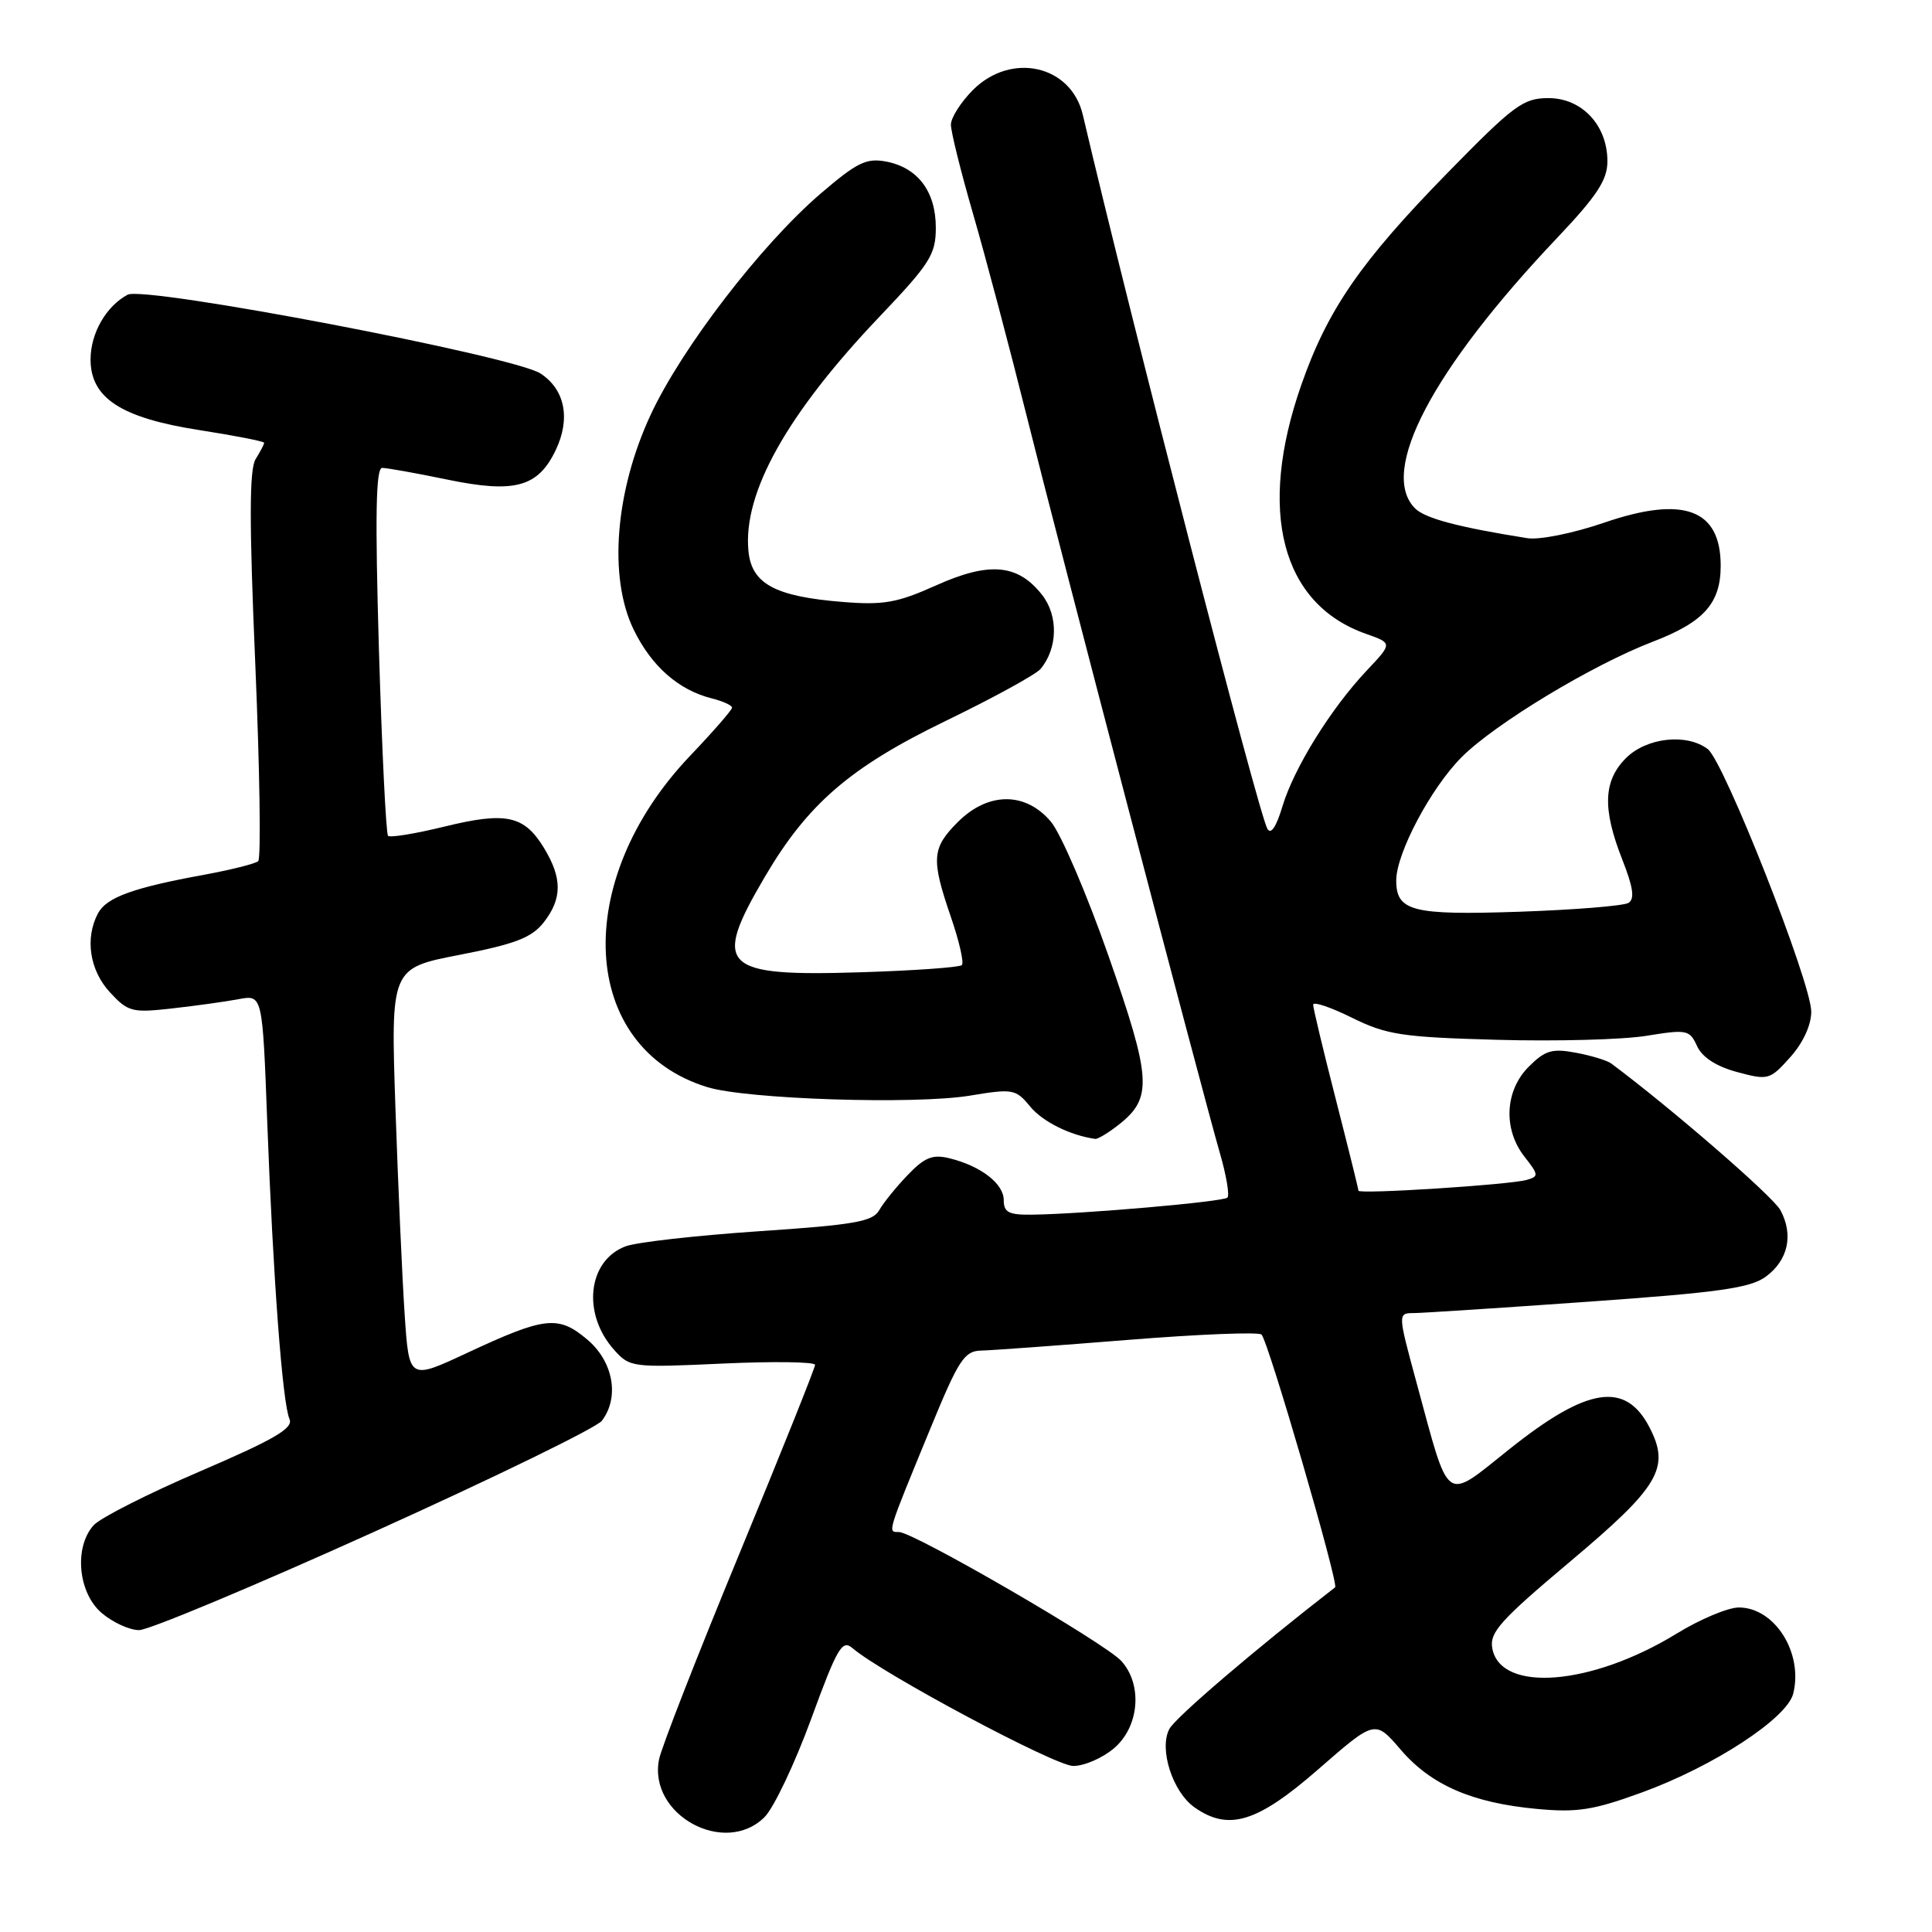 <?xml version="1.0" encoding="UTF-8" standalone="no"?>
<!DOCTYPE svg PUBLIC "-//W3C//DTD SVG 1.1//EN" "http://www.w3.org/Graphics/SVG/1.1/DTD/svg11.dtd" >
<svg xmlns="http://www.w3.org/2000/svg" xmlns:xlink="http://www.w3.org/1999/xlink" version="1.1" viewBox="0 0 256 256">
 <g >
 <path fill="currentColor"
d=" M 101.33 240.75 C 102.55 239.51 105.32 233.67 107.48 227.78 C 110.93 218.34 111.59 217.21 112.95 218.38 C 116.92 221.78 139.81 234.00 142.21 234.00 C 143.68 234.00 146.13 232.93 147.64 231.63 C 150.97 228.77 151.42 223.22 148.58 220.09 C 146.44 217.72 121.05 203.00 119.11 203.00 C 117.60 203.00 117.47 203.41 123.29 189.26 C 127.02 180.18 127.78 179.01 130.00 178.96 C 131.38 178.93 140.15 178.29 149.50 177.54 C 158.85 176.79 166.80 176.47 167.16 176.84 C 168.06 177.73 177.43 209.93 176.91 210.33 C 166.28 218.57 155.78 227.55 154.95 229.09 C 153.54 231.73 155.37 237.45 158.30 239.50 C 162.81 242.66 166.60 241.49 174.68 234.44 C 182.20 227.88 182.20 227.88 185.58 231.82 C 189.60 236.52 195.04 238.89 203.63 239.69 C 208.98 240.19 211.12 239.86 217.56 237.51 C 227.06 234.05 236.79 227.69 237.61 224.42 C 238.96 219.02 235.16 213.00 230.40 213.00 C 228.97 213.00 225.26 214.56 222.15 216.47 C 210.90 223.36 198.87 224.34 197.74 218.44 C 197.34 216.31 198.76 214.73 208.08 206.89 C 219.87 196.98 221.34 194.49 218.57 189.14 C 215.39 182.99 210.34 183.77 199.99 192.03 C 191.29 198.96 192.15 199.58 187.71 183.25 C 185.20 174.00 185.20 174.00 187.35 173.99 C 188.53 173.98 198.95 173.30 210.50 172.48 C 227.80 171.26 231.94 170.67 234.00 169.15 C 236.94 166.97 237.67 163.63 235.92 160.36 C 234.96 158.55 221.37 146.78 213.50 140.92 C 212.95 140.51 210.84 139.87 208.81 139.49 C 205.66 138.90 204.73 139.18 202.56 141.35 C 199.39 144.52 199.15 149.66 202.02 153.29 C 203.90 155.69 203.91 155.89 202.27 156.35 C 199.92 157.00 180.00 158.27 180.00 157.77 C 180.00 157.55 178.65 152.11 177.00 145.66 C 175.35 139.22 174.00 133.58 174.00 133.13 C 174.00 132.68 176.31 133.45 179.13 134.85 C 183.74 137.12 185.73 137.43 198.38 137.78 C 206.15 138.00 215.05 137.76 218.16 137.25 C 223.53 136.38 223.88 136.45 224.87 138.61 C 225.55 140.10 227.40 141.30 230.17 142.05 C 234.30 143.16 234.52 143.10 237.22 140.08 C 238.92 138.18 240.00 135.83 240.00 134.05 C 240.00 130.21 228.43 100.86 226.28 99.25 C 223.47 97.14 218.18 97.73 215.45 100.45 C 212.44 103.47 212.31 107.17 214.97 113.92 C 216.41 117.58 216.63 119.11 215.78 119.64 C 215.13 120.03 208.63 120.56 201.31 120.81 C 187.12 121.29 184.99 120.75 185.01 116.63 C 185.03 113.02 189.63 104.37 193.68 100.32 C 198.13 95.87 211.00 88.10 219.00 85.03 C 225.78 82.43 228.00 79.94 228.00 74.96 C 228.00 67.46 223.09 65.64 212.55 69.26 C 208.46 70.66 203.97 71.57 202.37 71.31 C 193.20 69.85 188.83 68.69 187.50 67.36 C 182.66 62.51 189.76 49.00 206.35 31.50 C 211.60 25.96 212.99 23.85 212.99 21.38 C 213.00 16.62 209.63 13.00 205.18 13.00 C 201.84 13.00 200.61 13.91 191.85 22.86 C 180.30 34.67 175.92 41.01 172.43 51.00 C 166.58 67.72 169.79 80.05 181.01 83.99 C 184.52 85.23 184.52 85.23 181.09 88.86 C 176.33 93.91 171.45 101.78 169.93 106.85 C 169.11 109.58 168.39 110.65 167.93 109.81 C 166.70 107.58 149.88 42.50 143.48 15.22 C 141.94 8.64 134.01 6.84 128.92 11.92 C 127.32 13.53 126.00 15.60 126.00 16.52 C 126.00 17.45 127.32 22.77 128.94 28.35 C 130.56 33.93 133.74 45.92 136.01 55.00 C 140.47 72.88 159.16 144.16 161.65 152.82 C 162.50 155.75 162.94 158.39 162.64 158.69 C 162.09 159.24 143.59 160.86 136.75 160.95 C 133.66 160.99 133.00 160.65 133.00 159.02 C 133.00 156.84 129.96 154.49 125.78 153.47 C 123.58 152.93 122.51 153.36 120.28 155.69 C 118.75 157.28 117.05 159.38 116.50 160.36 C 115.65 161.87 113.21 162.30 100.50 163.15 C 92.25 163.71 84.32 164.60 82.88 165.15 C 77.87 167.04 77.09 174.09 81.38 178.87 C 83.45 181.19 83.79 181.23 95.75 180.68 C 102.49 180.37 108.00 180.45 108.00 180.85 C 108.00 181.26 103.48 192.54 97.95 205.93 C 92.42 219.32 87.64 231.55 87.33 233.12 C 85.85 240.48 96.06 246.05 101.33 240.75 Z  M 49.63 202.95 C 65.51 195.78 79.06 189.17 79.75 188.26 C 82.12 185.14 81.27 180.41 77.82 177.50 C 73.96 174.25 72.24 174.44 61.85 179.29 C 54.20 182.86 54.20 182.86 53.62 174.18 C 53.30 169.41 52.75 157.13 52.40 146.90 C 51.77 128.29 51.77 128.29 60.91 126.52 C 68.27 125.09 70.44 124.25 72.03 122.24 C 74.51 119.08 74.52 116.36 72.07 112.34 C 69.44 108.04 67.05 107.53 58.88 109.53 C 55.04 110.47 51.69 111.02 51.42 110.75 C 51.15 110.48 50.61 99.40 50.21 86.13 C 49.69 68.28 49.80 62.00 50.64 62.00 C 51.27 62.00 55.13 62.69 59.23 63.54 C 68.21 65.40 71.29 64.56 73.64 59.63 C 75.63 55.46 74.86 51.61 71.62 49.49 C 68.10 47.18 19.16 37.84 16.91 39.05 C 14.05 40.58 12.00 44.17 12.00 47.63 C 12.00 52.74 16.04 55.37 26.36 56.98 C 31.11 57.72 35.00 58.48 35.00 58.67 C 35.00 58.87 34.49 59.84 33.87 60.84 C 33.03 62.18 33.02 69.22 33.83 88.07 C 34.42 102.05 34.60 113.77 34.21 114.11 C 33.82 114.45 30.58 115.26 27.00 115.92 C 17.63 117.63 14.12 118.91 12.99 121.01 C 11.23 124.31 11.87 128.57 14.57 131.49 C 16.98 134.09 17.51 134.22 22.82 133.62 C 25.95 133.27 29.91 132.72 31.64 132.39 C 34.78 131.81 34.78 131.81 35.41 148.65 C 36.18 169.26 37.43 185.98 38.36 188.03 C 38.90 189.24 36.40 190.71 26.53 194.95 C 19.65 197.90 13.29 201.12 12.41 202.10 C 9.79 205.00 10.33 211.03 13.46 213.72 C 14.92 214.97 17.16 216.00 18.43 216.00 C 19.71 216.00 33.74 210.13 49.63 202.95 Z  M 148.25 149.02 C 152.74 145.49 152.58 142.96 146.90 126.71 C 144.02 118.49 140.58 110.46 139.25 108.88 C 135.89 104.89 130.94 104.91 126.92 108.92 C 123.46 112.38 123.36 113.82 126.00 121.51 C 127.10 124.71 127.76 127.58 127.45 127.88 C 127.15 128.18 121.14 128.61 114.10 128.83 C 95.56 129.41 94.31 128.15 101.36 116.16 C 107.04 106.50 112.66 101.66 125.28 95.54 C 131.60 92.48 137.27 89.37 137.88 88.64 C 140.17 85.89 140.25 81.58 138.07 78.81 C 134.86 74.73 131.09 74.40 124.03 77.57 C 118.88 79.88 117.07 80.20 111.65 79.76 C 102.69 79.04 99.58 77.36 99.17 72.99 C 98.43 65.29 104.31 54.80 116.56 41.94 C 123.24 34.92 124.00 33.72 124.00 30.17 C 124.00 25.39 121.63 22.22 117.43 21.41 C 114.80 20.91 113.57 21.51 108.73 25.66 C 100.85 32.42 90.33 46.12 86.22 54.95 C 81.51 65.08 80.60 76.48 83.95 83.40 C 86.31 88.27 89.90 91.43 94.31 92.54 C 95.79 92.91 97.00 93.46 97.00 93.77 C 97.00 94.07 94.51 96.93 91.46 100.13 C 75.61 116.75 76.75 138.83 93.72 144.05 C 98.93 145.66 121.21 146.38 128.50 145.18 C 134.22 144.23 134.59 144.30 136.50 146.62 C 138.14 148.62 141.81 150.45 145.12 150.91 C 145.45 150.96 146.87 150.11 148.25 149.02 Z "/>
</g>
</svg>